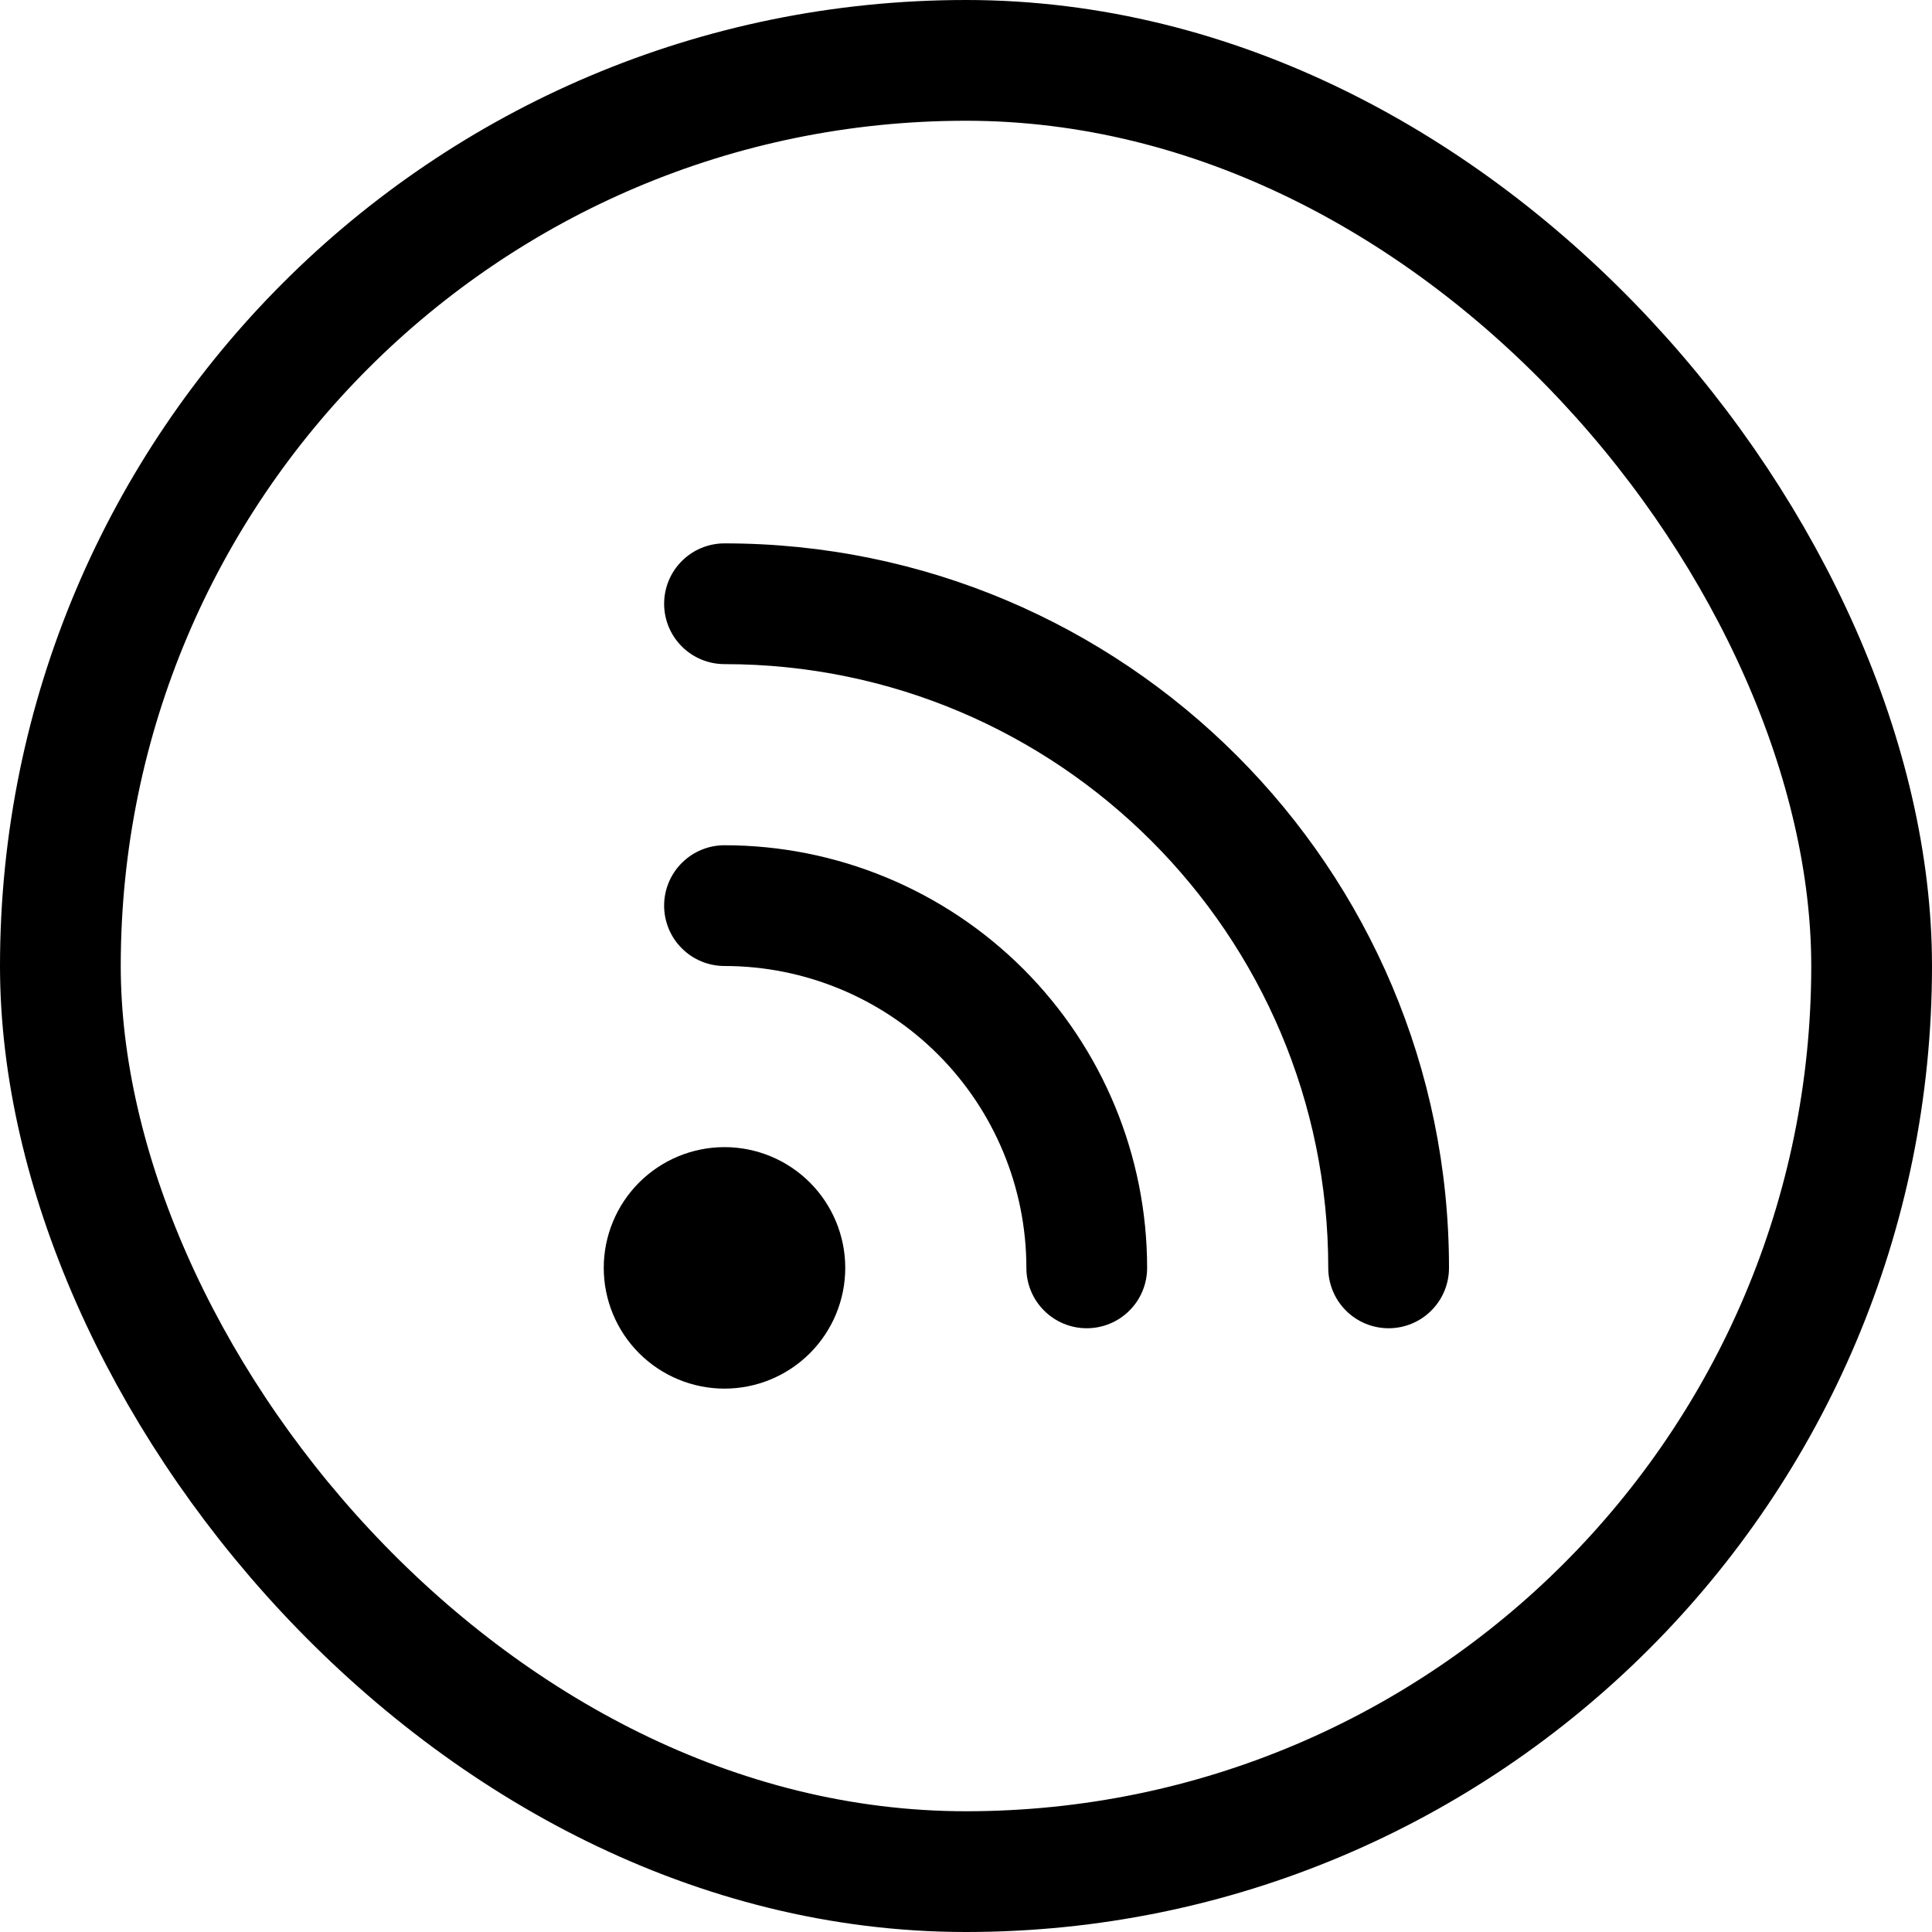 <svg width="32" height="32" viewBox="0 0 32 32" fill="none" xmlns="http://www.w3.org/2000/svg">
<path d="M12 9C11.735 9 11.48 9.105 11.293 9.293C11.105 9.48 11 9.735 11 10C11 10.265 11.105 10.52 11.293 10.707C11.48 10.895 11.735 11 12 11C17.523 11 22 15.477 22 21C22 21.265 22.105 21.52 22.293 21.707C22.48 21.895 22.735 22 23 22C23.265 22 23.52 21.895 23.707 21.707C23.895 21.52 24 21.265 24 21C24 14.373 18.627 9 12 9Z" fill="currentColor"/>
<path d="M11 15C11 14.735 11.105 14.48 11.293 14.293C11.48 14.105 11.735 14 12 14C13.857 14 15.637 14.738 16.95 16.05C18.262 17.363 19 19.143 19 21C19 21.265 18.895 21.52 18.707 21.707C18.52 21.895 18.265 22 18 22C17.735 22 17.48 21.895 17.293 21.707C17.105 21.52 17 21.265 17 21C17 19.674 16.473 18.402 15.536 17.465C14.598 16.527 13.326 16 12 16C11.735 16 11.48 15.895 11.293 15.707C11.105 15.52 11 15.265 11 15ZM10 21C10 20.47 10.211 19.961 10.586 19.586C10.961 19.211 11.47 19 12 19C12.53 19 13.039 19.211 13.414 19.586C13.789 19.961 14 20.47 14 21C14 21.53 13.789 22.039 13.414 22.414C13.039 22.789 12.53 23 12 23C11.47 23 10.961 22.789 10.586 22.414C10.211 22.039 10 21.53 10 21Z" fill="currentColor"/>
<rect x="1" y="1" width="30" height="30" rx="15" stroke="currentColor" stroke-width="2"/>
</svg>

